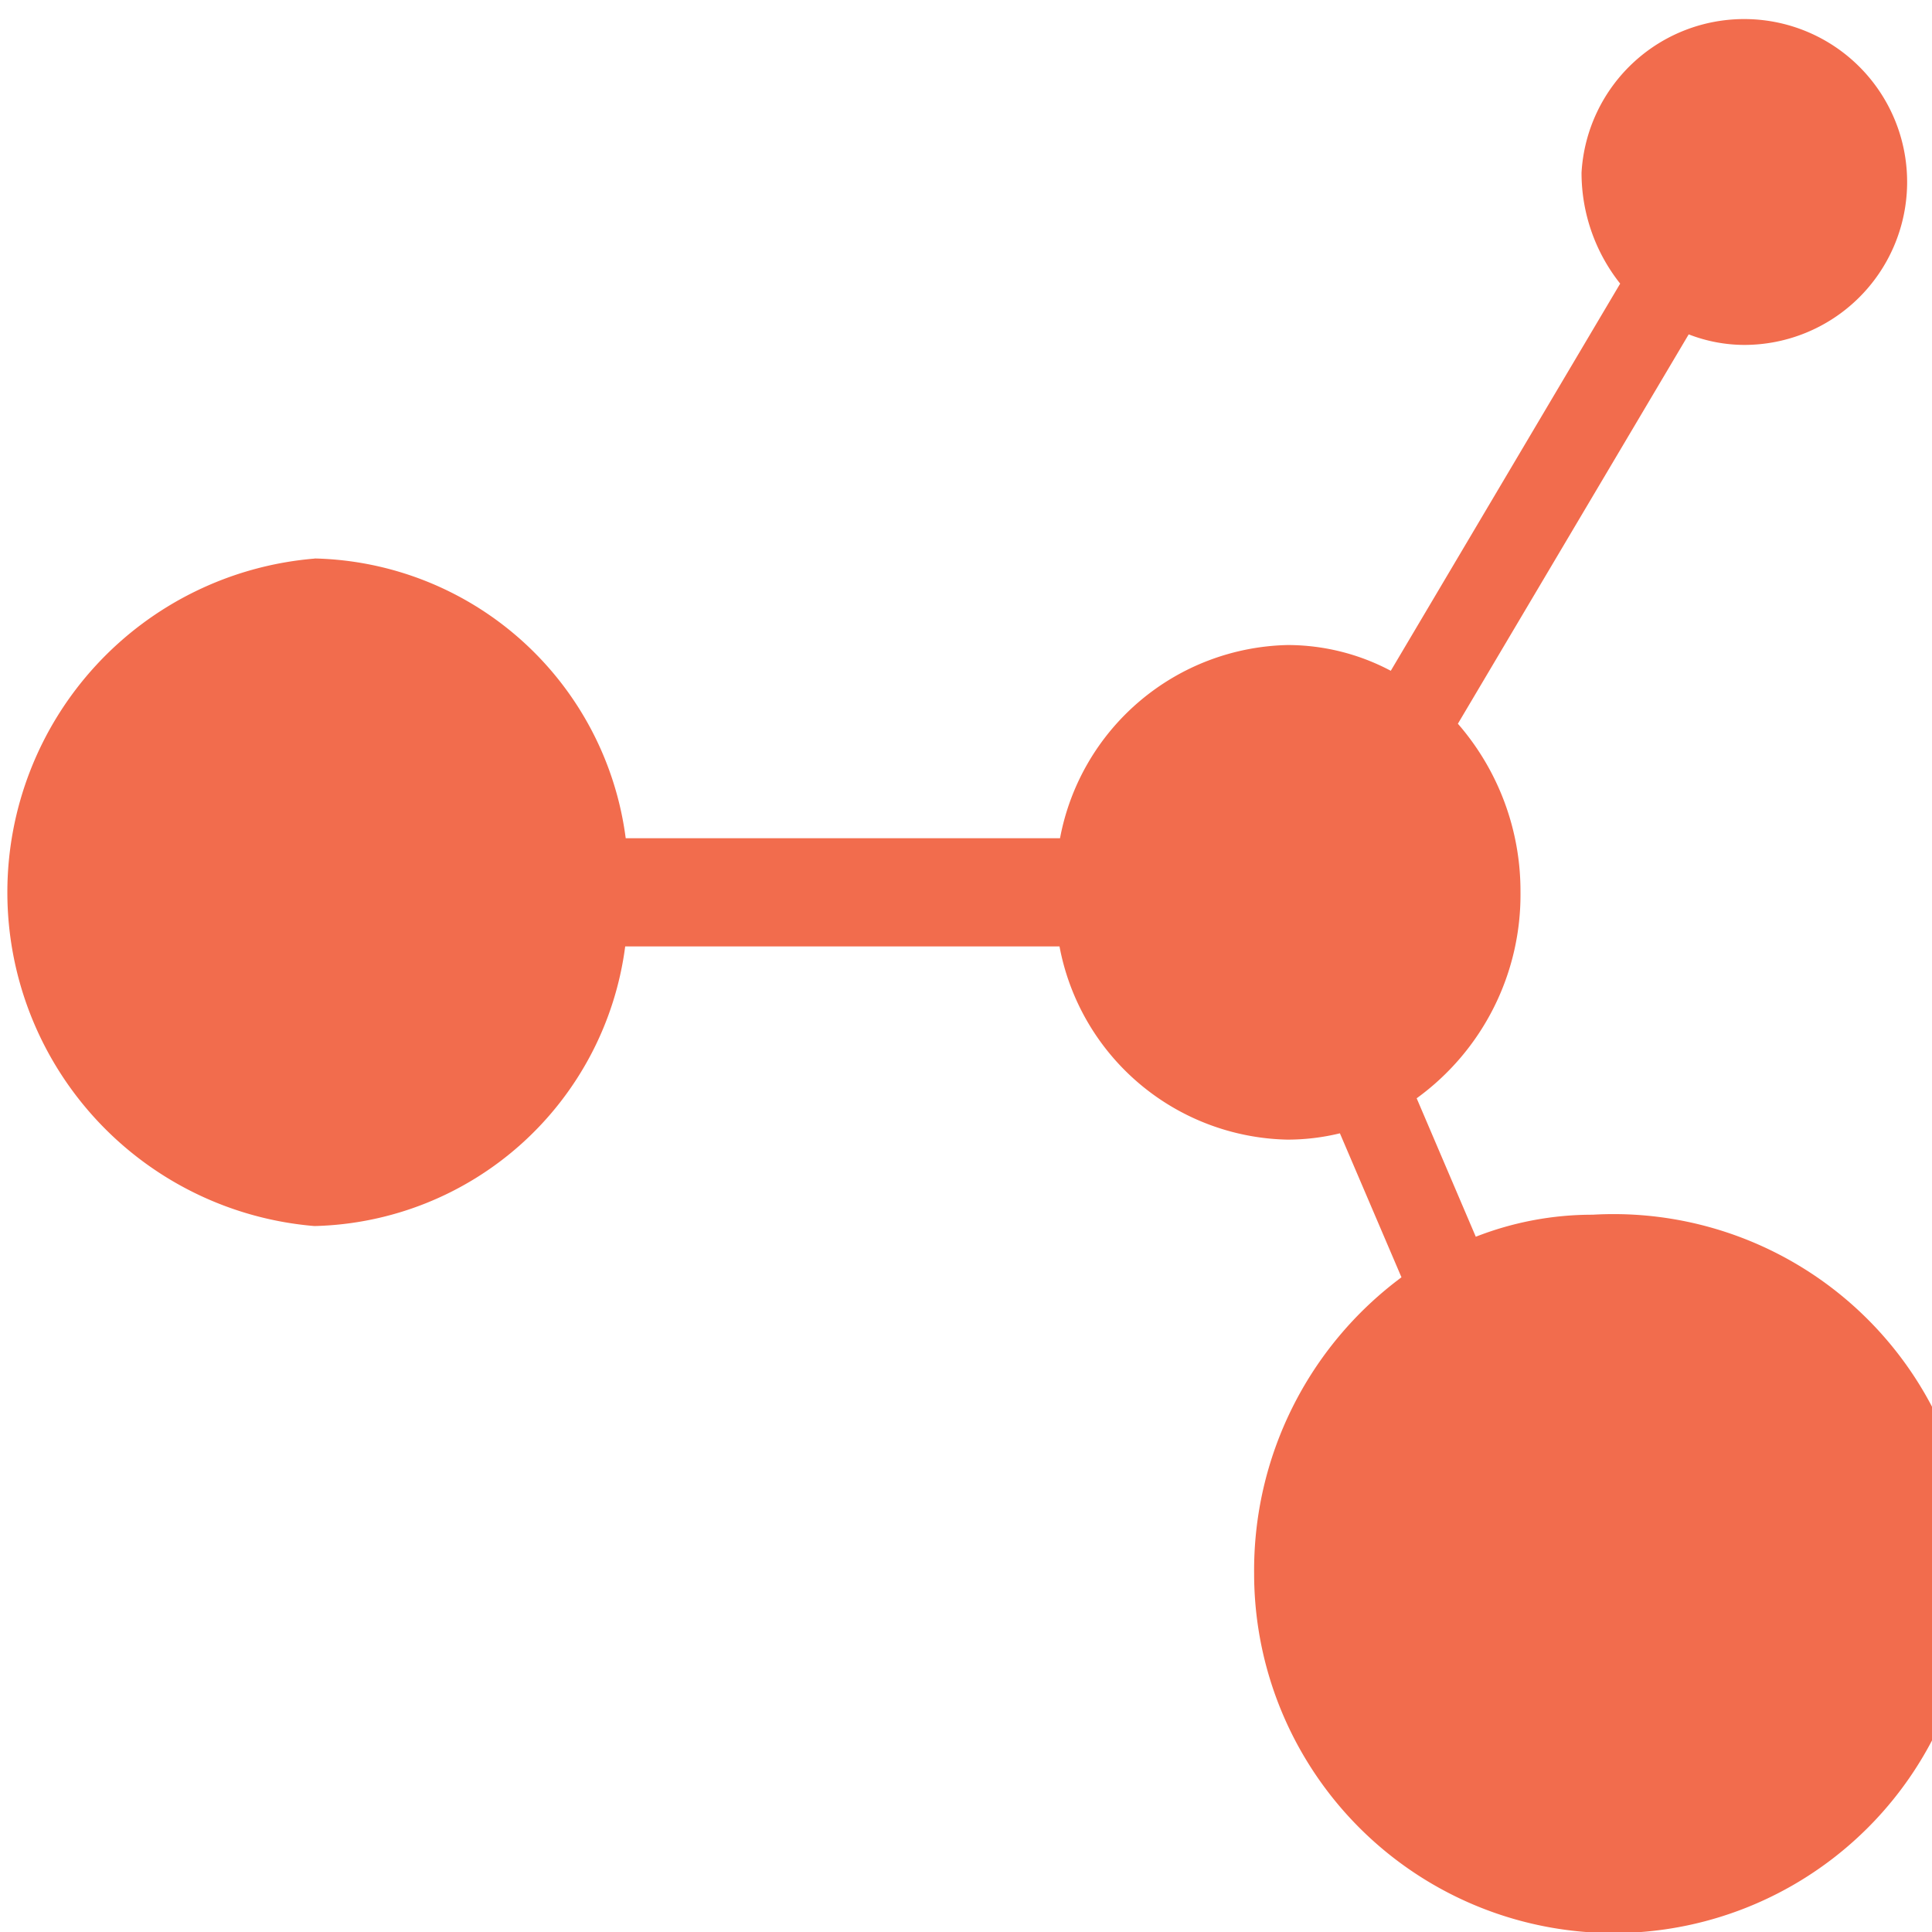 <svg xmlns="http://www.w3.org/2000/svg" width="15" height="15" viewBox="0 0 15 15"><defs><style>.a{fill:#f26c4d;fill-rule:evenodd;}</style></defs><path class="a" d="M314.334,36.89a2.493,2.493,0,0,1,2.413,2.172h3.372a1.839,1.839,0,0,1,1.768-1.5,1.711,1.711,0,0,1,.8.2l1.781-3.006a1.384,1.384,0,0,1-.3-.862,1.265,1.265,0,1,1,1.263,1.338A1.2,1.2,0,0,1,325,35.15l-1.792,3.023a1.979,1.979,0,0,1,.486,1.308,1.951,1.951,0,0,1-.806,1.6l.459,1.075a2.48,2.48,0,0,1,.908-.171,2.791,2.791,0,1,1-2.629,2.786,2.832,2.832,0,0,1,1.144-2.3l-.478-1.118a1.722,1.722,0,0,1-.409.049,1.839,1.839,0,0,1-1.768-1.5h-3.372a2.493,2.493,0,0,1-2.413,2.171,2.6,2.6,0,0,1,0-5.182Z" transform="translate(-311.889 -32.554)"/></svg>